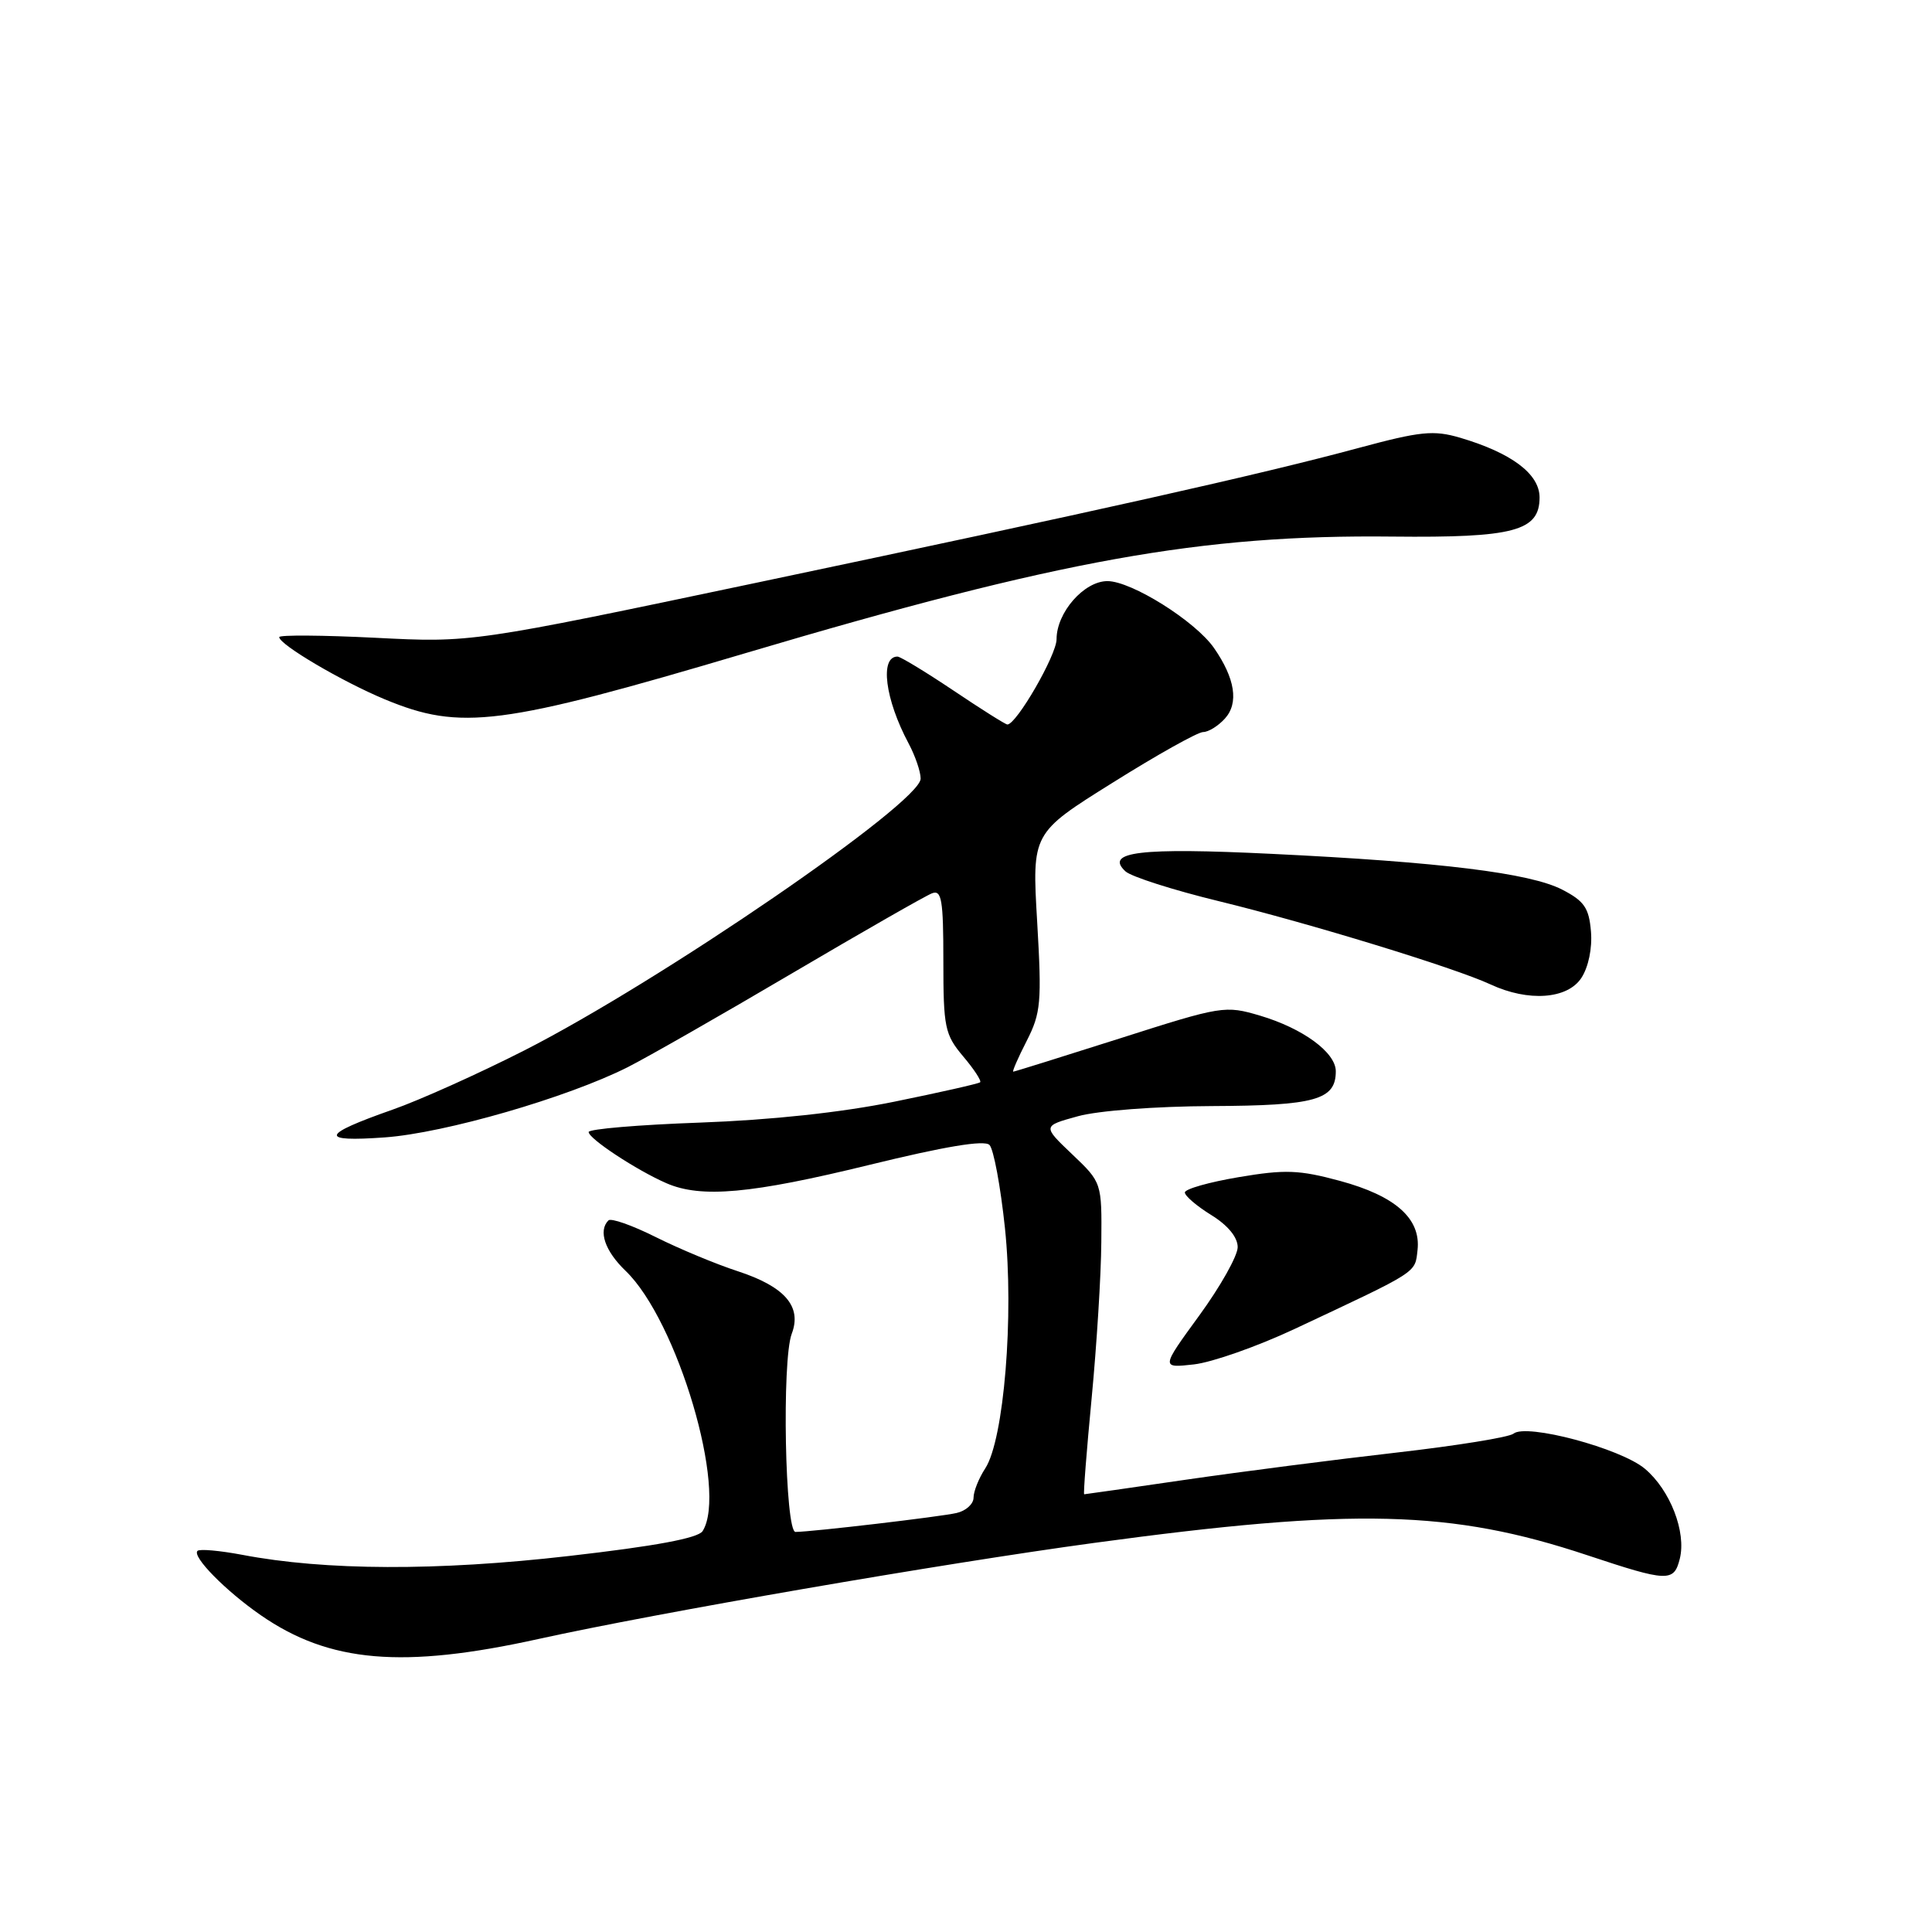 <?xml version="1.0" encoding="UTF-8" standalone="no"?>
<!DOCTYPE svg PUBLIC "-//W3C//DTD SVG 1.1//EN" "http://www.w3.org/Graphics/SVG/1.1/DTD/svg11.dtd" >
<svg xmlns="http://www.w3.org/2000/svg" xmlns:xlink="http://www.w3.org/1999/xlink" version="1.1" viewBox="0 0 256 256">
 <g >
 <path fill="currentColor"
d=" M 71.37 217.17 C 87.02 213.72 124.82 207.18 145.00 204.44 C 179.48 199.76 192.29 200.08 210.31 206.07 C 220.99 209.62 221.80 209.66 222.58 206.55 C 223.47 203.01 221.31 197.44 217.96 194.62 C 214.74 191.91 202.23 188.57 200.54 189.97 C 199.97 190.44 192.97 191.57 185.00 192.48 C 177.02 193.39 164.51 195.00 157.20 196.06 C 149.88 197.13 143.79 198.00 143.66 198.00 C 143.53 198.00 143.98 192.26 144.65 185.25 C 145.32 178.24 145.90 168.94 145.93 164.60 C 146.00 156.69 146.00 156.69 142.07 152.95 C 138.13 149.20 138.13 149.20 142.82 147.91 C 145.48 147.17 153.14 146.59 160.59 146.56 C 174.29 146.50 177.00 145.74 177.00 141.95 C 177.00 139.46 172.65 136.27 166.97 134.58 C 162.33 133.21 161.92 133.27 148.40 137.59 C 140.79 140.01 134.43 142.00 134.26 142.00 C 134.10 142.00 134.89 140.17 136.04 137.93 C 137.93 134.22 138.05 132.82 137.43 122.13 C 136.74 110.39 136.74 110.39 147.45 103.70 C 153.33 100.01 158.72 97.00 159.42 97.00 C 160.12 97.00 161.42 96.20 162.31 95.21 C 164.17 93.16 163.66 89.89 160.86 85.86 C 158.38 82.30 149.93 77.00 146.74 77.00 C 143.64 77.00 140.00 81.16 140.00 84.70 C 140.00 86.80 134.69 96.00 133.48 96.00 C 133.24 96.00 130.03 93.98 126.34 91.50 C 122.65 89.03 119.31 87.00 118.92 87.00 C 116.55 87.00 117.27 92.66 120.39 98.50 C 121.27 100.15 121.99 102.25 121.99 103.17 C 122.01 106.36 87.53 130.00 69.45 139.20 C 63.43 142.26 55.58 145.79 52.00 147.04 C 42.49 150.38 42.23 151.34 51.00 150.71 C 58.93 150.14 75.17 145.44 83.17 141.41 C 85.74 140.11 95.52 134.53 104.90 129.00 C 114.29 123.47 122.65 118.69 123.49 118.37 C 124.77 117.87 125.00 119.22 125.00 127.32 C 125.00 136.14 125.19 137.08 127.62 139.97 C 129.07 141.68 130.08 143.23 129.87 143.41 C 129.67 143.59 124.55 144.75 118.50 145.98 C 111.49 147.41 102.15 148.41 92.75 148.75 C 84.64 149.04 78.00 149.60 78.00 150.00 C 78.00 150.88 84.37 155.07 88.30 156.78 C 92.91 158.79 99.52 158.19 115.21 154.35 C 125.18 151.91 130.43 151.03 131.11 151.71 C 131.66 152.26 132.58 157.21 133.16 162.72 C 134.38 174.33 133.03 190.77 130.55 194.57 C 129.70 195.87 129.00 197.61 129.00 198.45 C 129.00 199.28 127.99 200.20 126.75 200.48 C 124.59 200.98 107.65 202.97 105.41 202.99 C 104.02 203.00 103.58 180.23 104.91 176.73 C 106.28 173.12 104.01 170.49 97.75 168.44 C 94.86 167.50 89.97 165.46 86.87 163.91 C 83.77 162.36 80.96 161.37 80.62 161.71 C 79.24 163.09 80.16 165.77 82.89 168.39 C 89.76 174.98 96.45 197.58 93.10 202.88 C 92.51 203.81 86.85 204.87 75.36 206.18 C 57.96 208.18 43.07 208.12 32.09 206.02 C 29.11 205.46 26.45 205.22 26.17 205.50 C 25.42 206.25 29.90 210.80 34.55 214.02 C 43.65 220.32 53.36 221.15 71.37 217.17 Z  M 171.55 176.09 C 188.06 168.34 187.48 168.72 187.83 165.65 C 188.30 161.48 184.92 158.47 177.54 156.47 C 172.13 155.01 170.28 154.94 164.13 155.98 C 160.21 156.64 157.00 157.55 157.00 158.01 C 157.00 158.46 158.57 159.81 160.50 161.00 C 162.69 162.35 164.00 163.94 164.00 165.25 C 164.00 166.40 161.71 170.47 158.91 174.31 C 153.83 181.28 153.83 181.28 158.21 180.79 C 160.63 180.51 166.63 178.40 171.55 176.09 Z  M 209.54 129.58 C 210.48 128.14 211.00 125.63 210.81 123.42 C 210.55 120.30 209.92 119.39 207.00 117.88 C 202.72 115.68 190.90 114.22 168.50 113.14 C 151.05 112.29 146.32 112.86 149.13 115.46 C 149.89 116.16 155.45 117.94 161.50 119.41 C 173.51 122.34 192.74 128.23 197.50 130.44 C 202.51 132.77 207.69 132.40 209.54 129.58 Z  M 98.90 86.51 C 140.38 74.20 159.16 70.82 184.50 71.10 C 200.60 71.27 204.00 70.37 204.00 65.92 C 204.00 62.80 200.30 60.02 193.47 58.00 C 189.95 56.97 188.24 57.14 179.97 59.37 C 166.94 62.89 145.16 67.76 100.50 77.16 C 62.50 85.16 62.50 85.16 49.75 84.51 C 42.74 84.16 37.00 84.12 37.00 84.42 C 37.00 85.41 45.35 90.32 51.00 92.67 C 61.08 96.85 66.32 96.18 98.90 86.51 Z "/>
</g>
</svg>